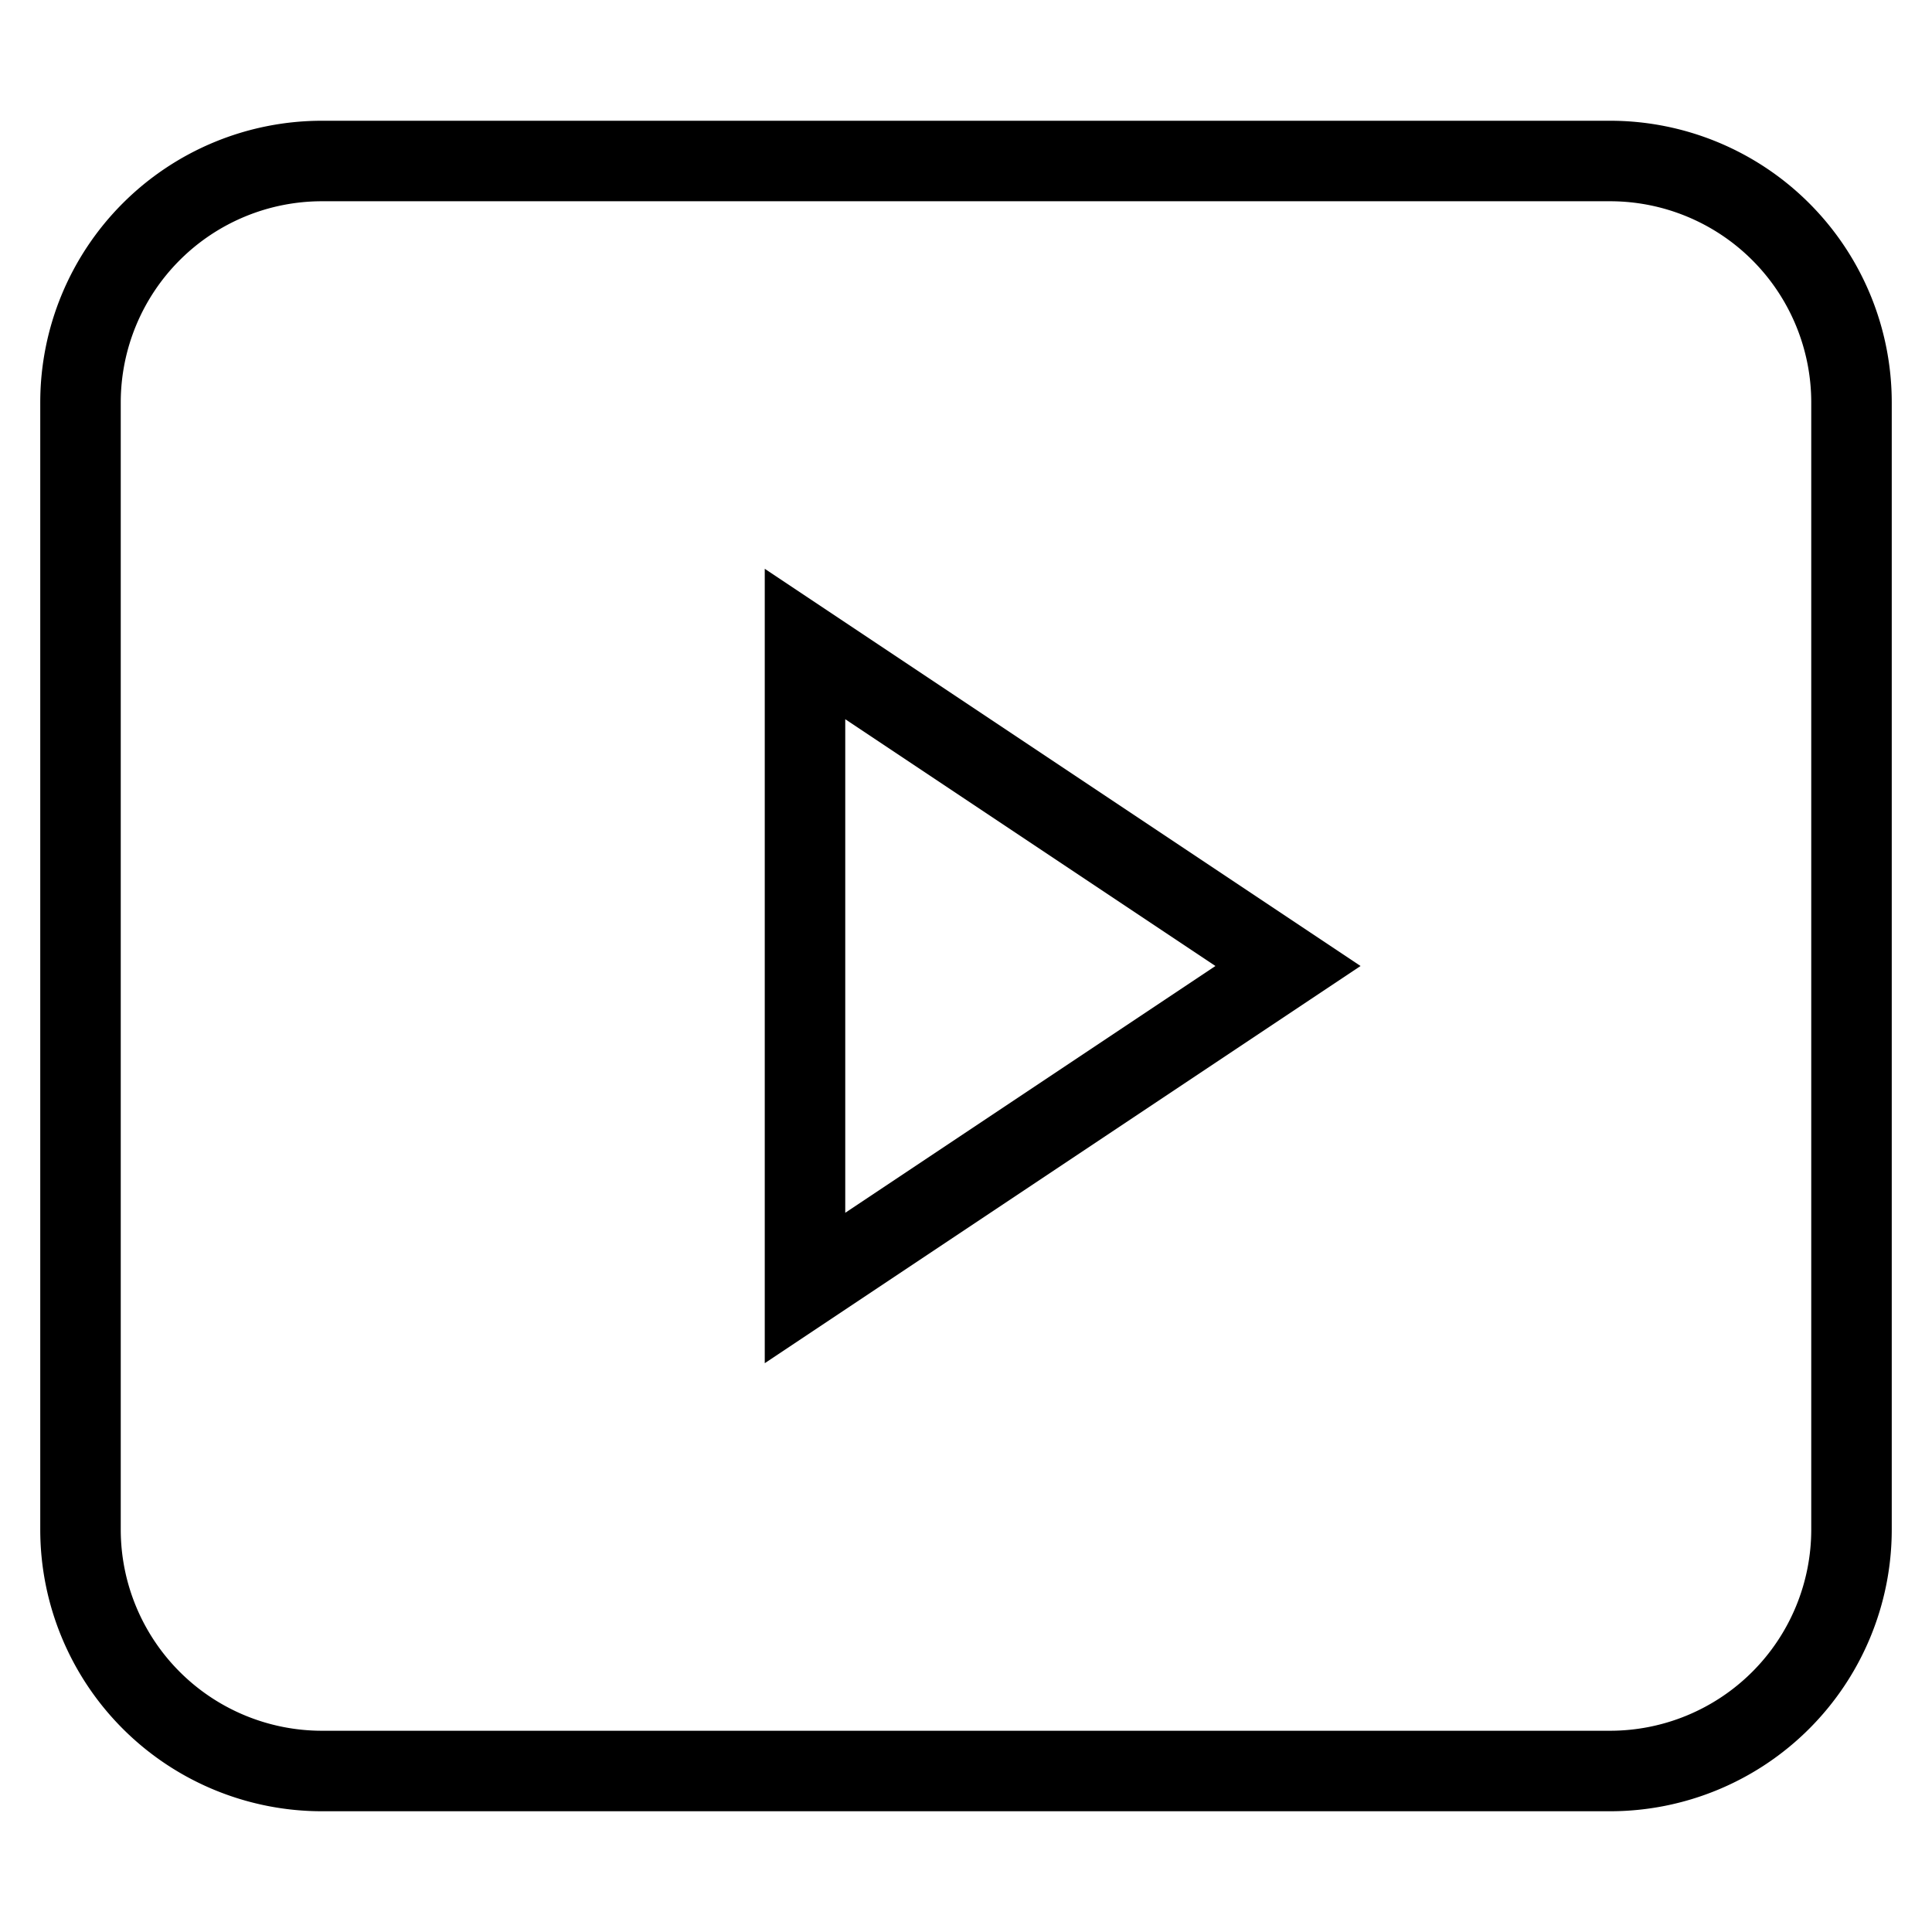 <svg id="nc_icon" xmlns="http://www.w3.org/2000/svg" xml:space="preserve" viewBox="0 0 24 24"><g fill="none" stroke="currentColor" stroke-linecap="square" stroke-miterlimit="10" class="nc-icon-wrapper"><path d="M20 2a3 3 0 0 1 3 3v14a3 3 0 0 1-3 3H4a3 3 0 0 1-3-3V5a3 3 0 0 1 3-3h16z" vector-effect="non-scaling-stroke"/><path d="m10 8 6 4-6 4z" data-color="color-2" vector-effect="non-scaling-stroke"/></g></svg>
